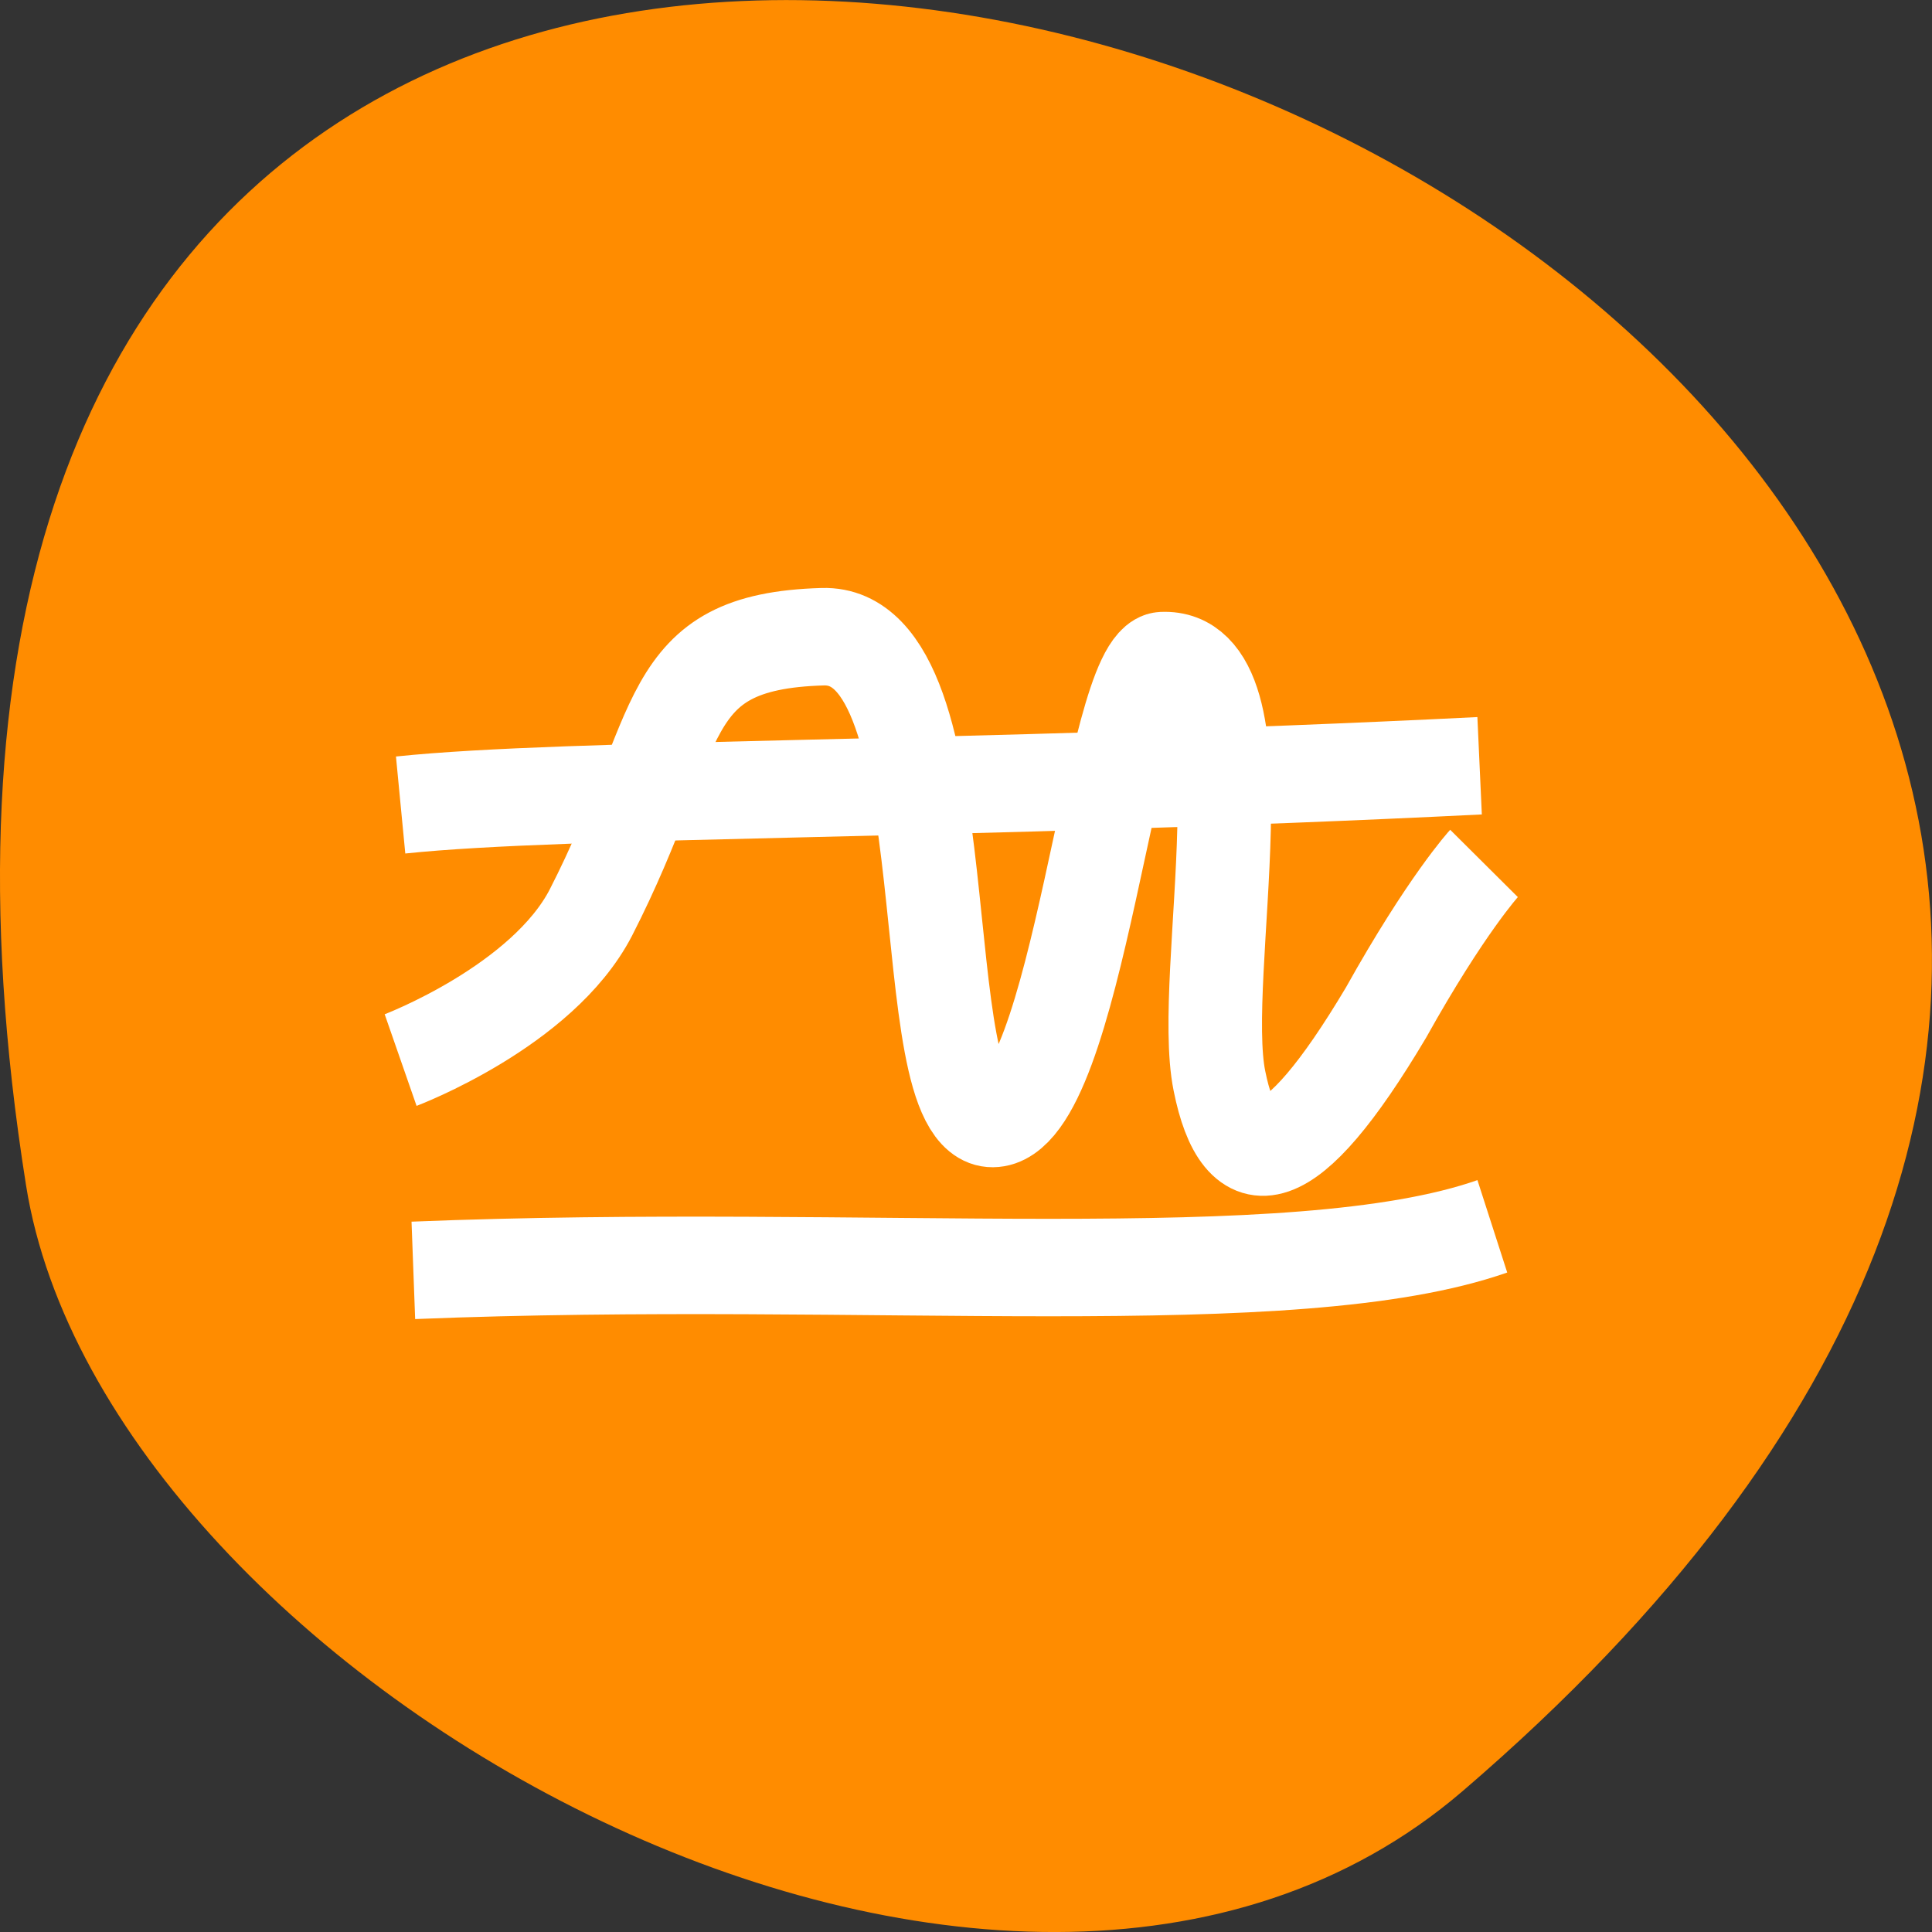 <svg xmlns="http://www.w3.org/2000/svg" viewBox="0 0 22 22"><rect x="0" y="0" width="22" height="22" fill="#333333" stroke="none"/><path d="m 16.656 20.395 c 19.367 -16.621 -20.449 -32.602 -16.359 -6.895 c 0.898 5.637 11.141 11.375 16.359 6.895" fill="#ff8c00"/><g fill="none" stroke="#fff" stroke-width="15" transform="matrix(0.071 0 0 0.074 -0.386 -23.858)"><path d="m 69.69 446.28 c 27.26 -2.732 89.28 -2.049 173.05 -6.04"/><path d="m 71.73 517.89 c 73.17 -2.837 141.15 3.941 173.05 -6.778"/><path d="m 69.69 485.53 c 0 0 22.734 -8.249 30.515 -22.698 c 15.12 -28.32 10.76 -41.718 37.19 -42.45 c 23.452 -0.631 13.519 74.24 27.26 74.14 c 13.74 -0.105 18.817 -70.09 27.2 -70.46 c 17.658 -0.736 5.684 48.34 9.16 64.68 c 3.2 15.342 11.202 14.502 26.707 -10.508 c 9.657 -16.603 15.726 -22.961 15.726 -22.961"/></g></svg>